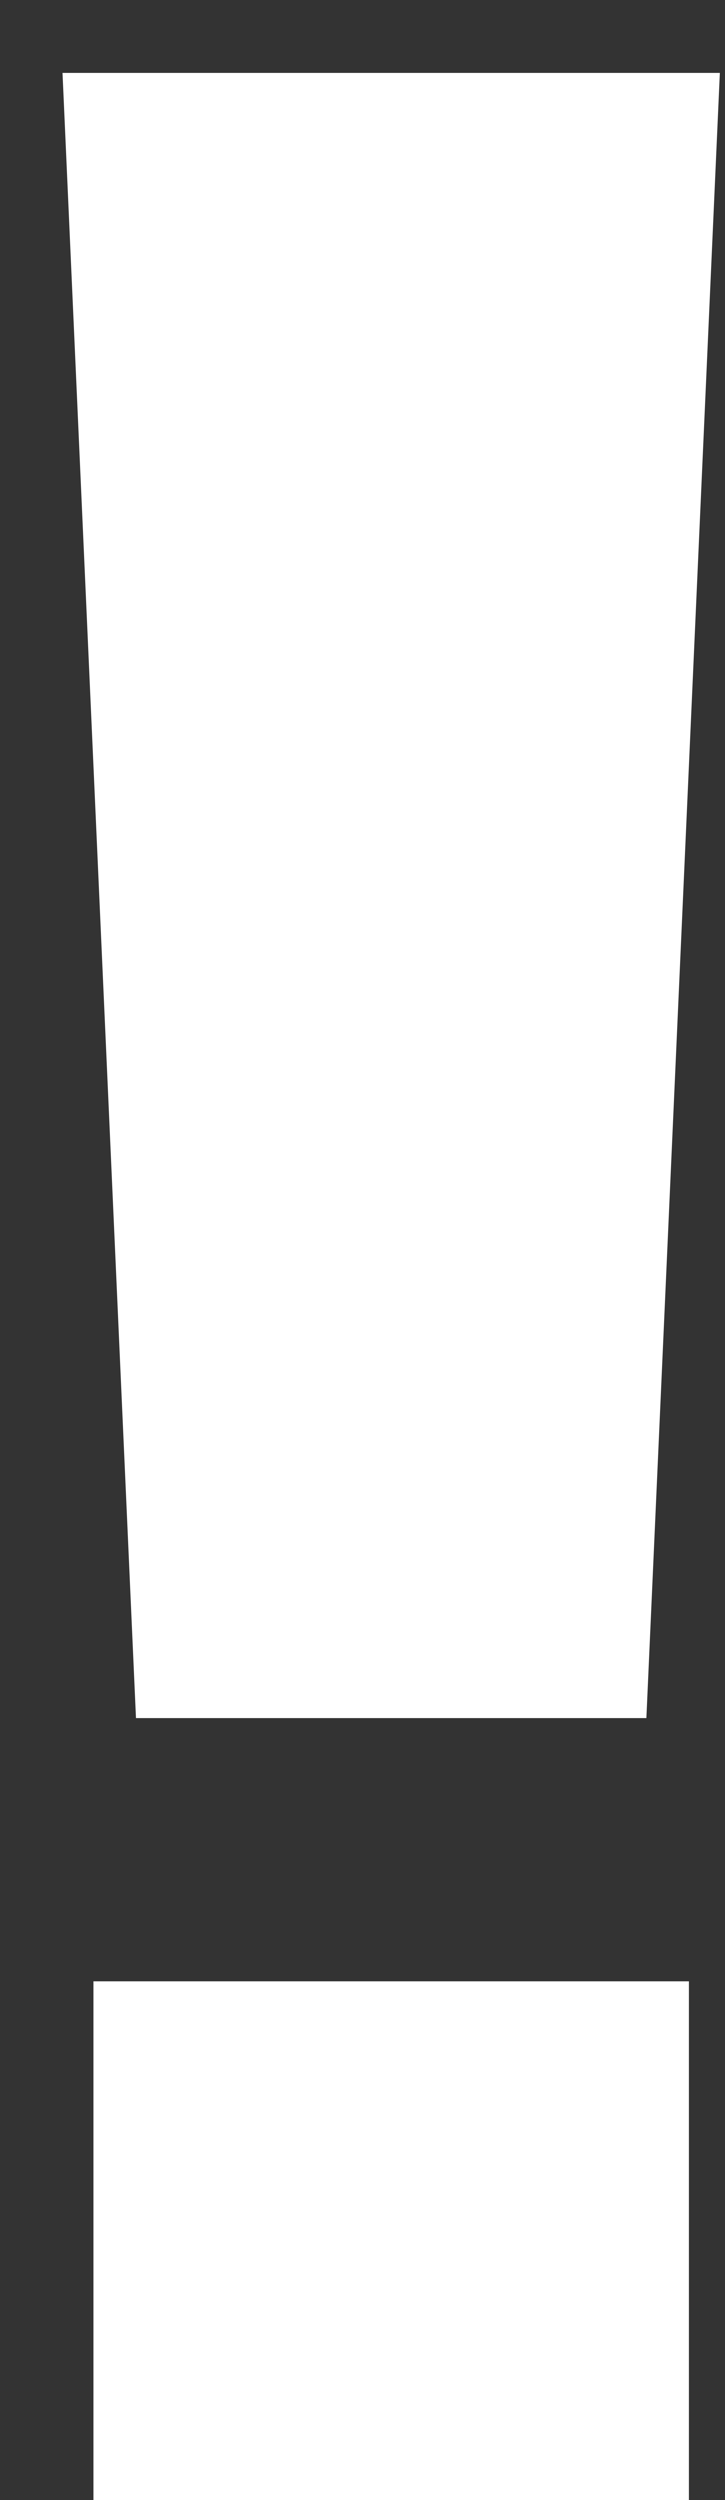 <svg width="9" height="31" viewBox="0 0 9 31" fill="none" xmlns="http://www.w3.org/2000/svg">
<rect x="0" y="0" width="9" height="31" fill="#333333" stroke="none"/>
<path d="M0.776 0.904H8.936L8.024 21.304H1.688L0.776 0.904ZM8.552 24.568V31H1.16V24.568H8.552Z" fill="white"/>
</svg>

